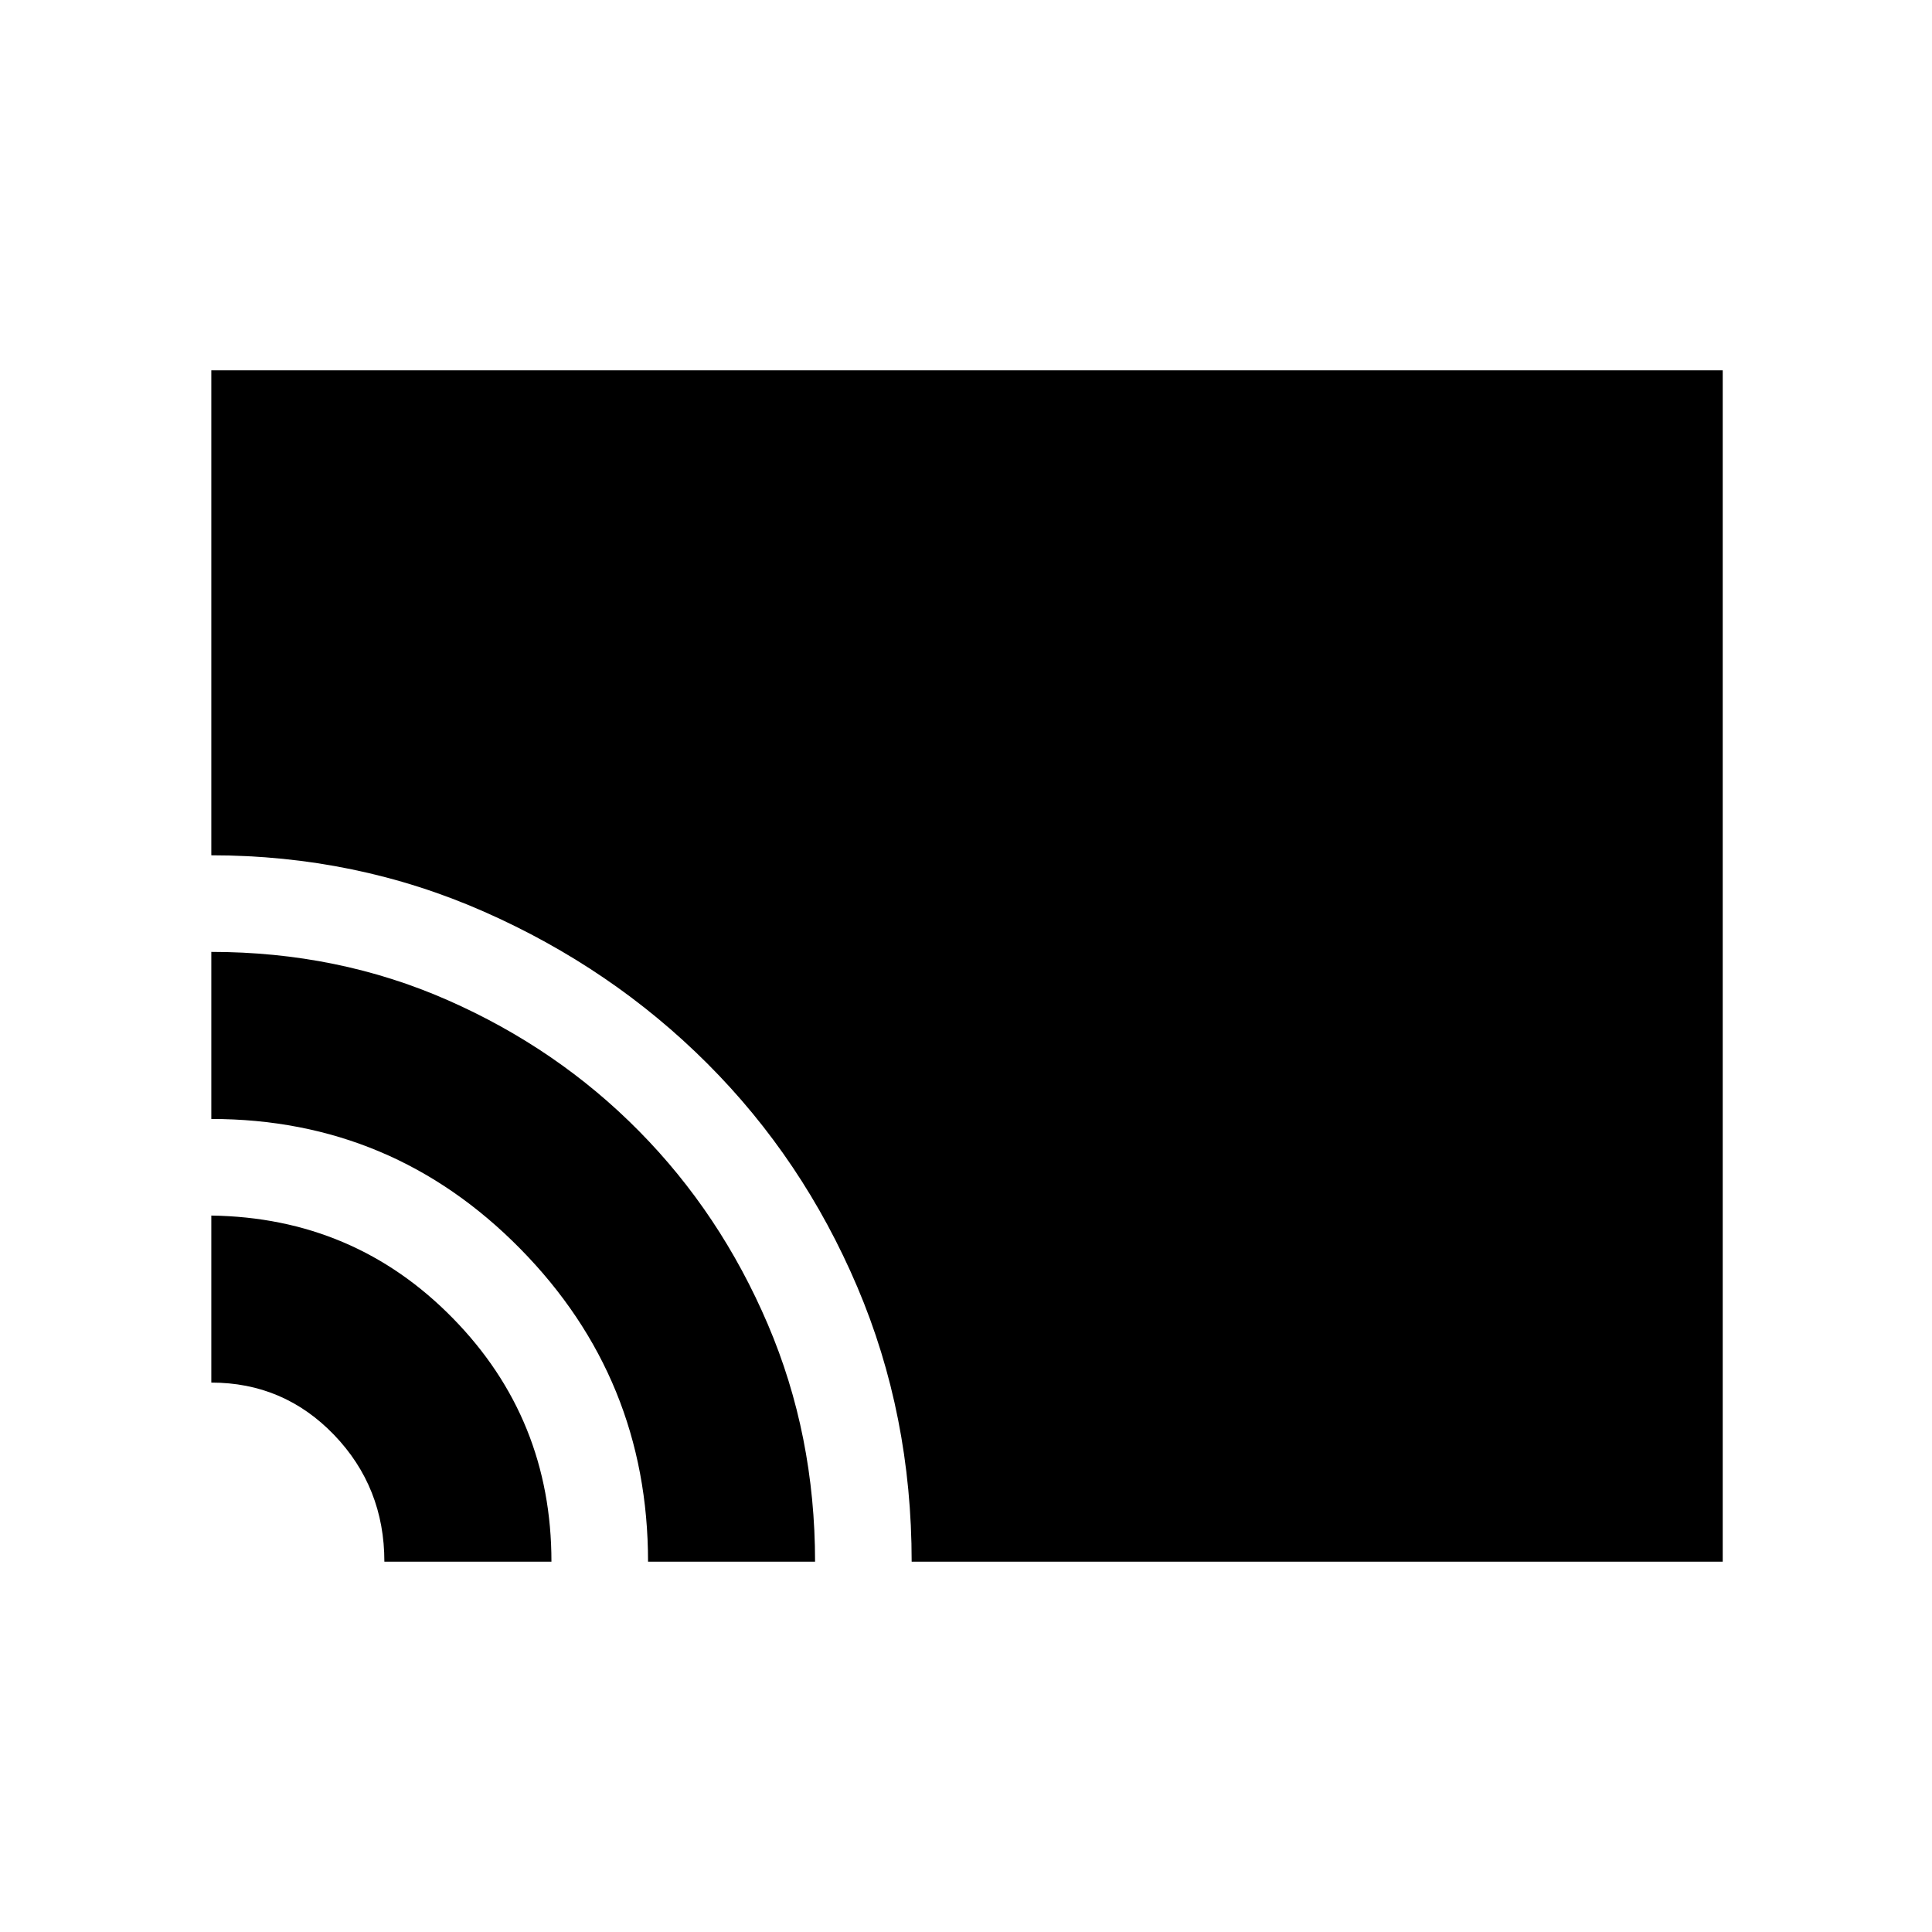 <svg xmlns="http://www.w3.org/2000/svg" height="40" width="40"><path d="M18.875 32.333q0-3.041-1.125-5.687-1.125-2.646-3.104-4.625t-4.625-3.146q-2.646-1.167-5.646-1.167V7.667h31.292v24.666Zm-5.458 0q0-3.791-2.646-6.479-2.646-2.687-6.396-2.687v-3.459q2.625 0 4.896 1t3.958 2.709q1.688 1.708 2.667 4 .979 2.291.979 4.916Zm-5.459 0q0-1.541-1.041-2.625-1.042-1.083-2.542-1.083v-3.458q2.958.041 5 2.125 2.042 2.083 2.042 5.041Z"/></svg>